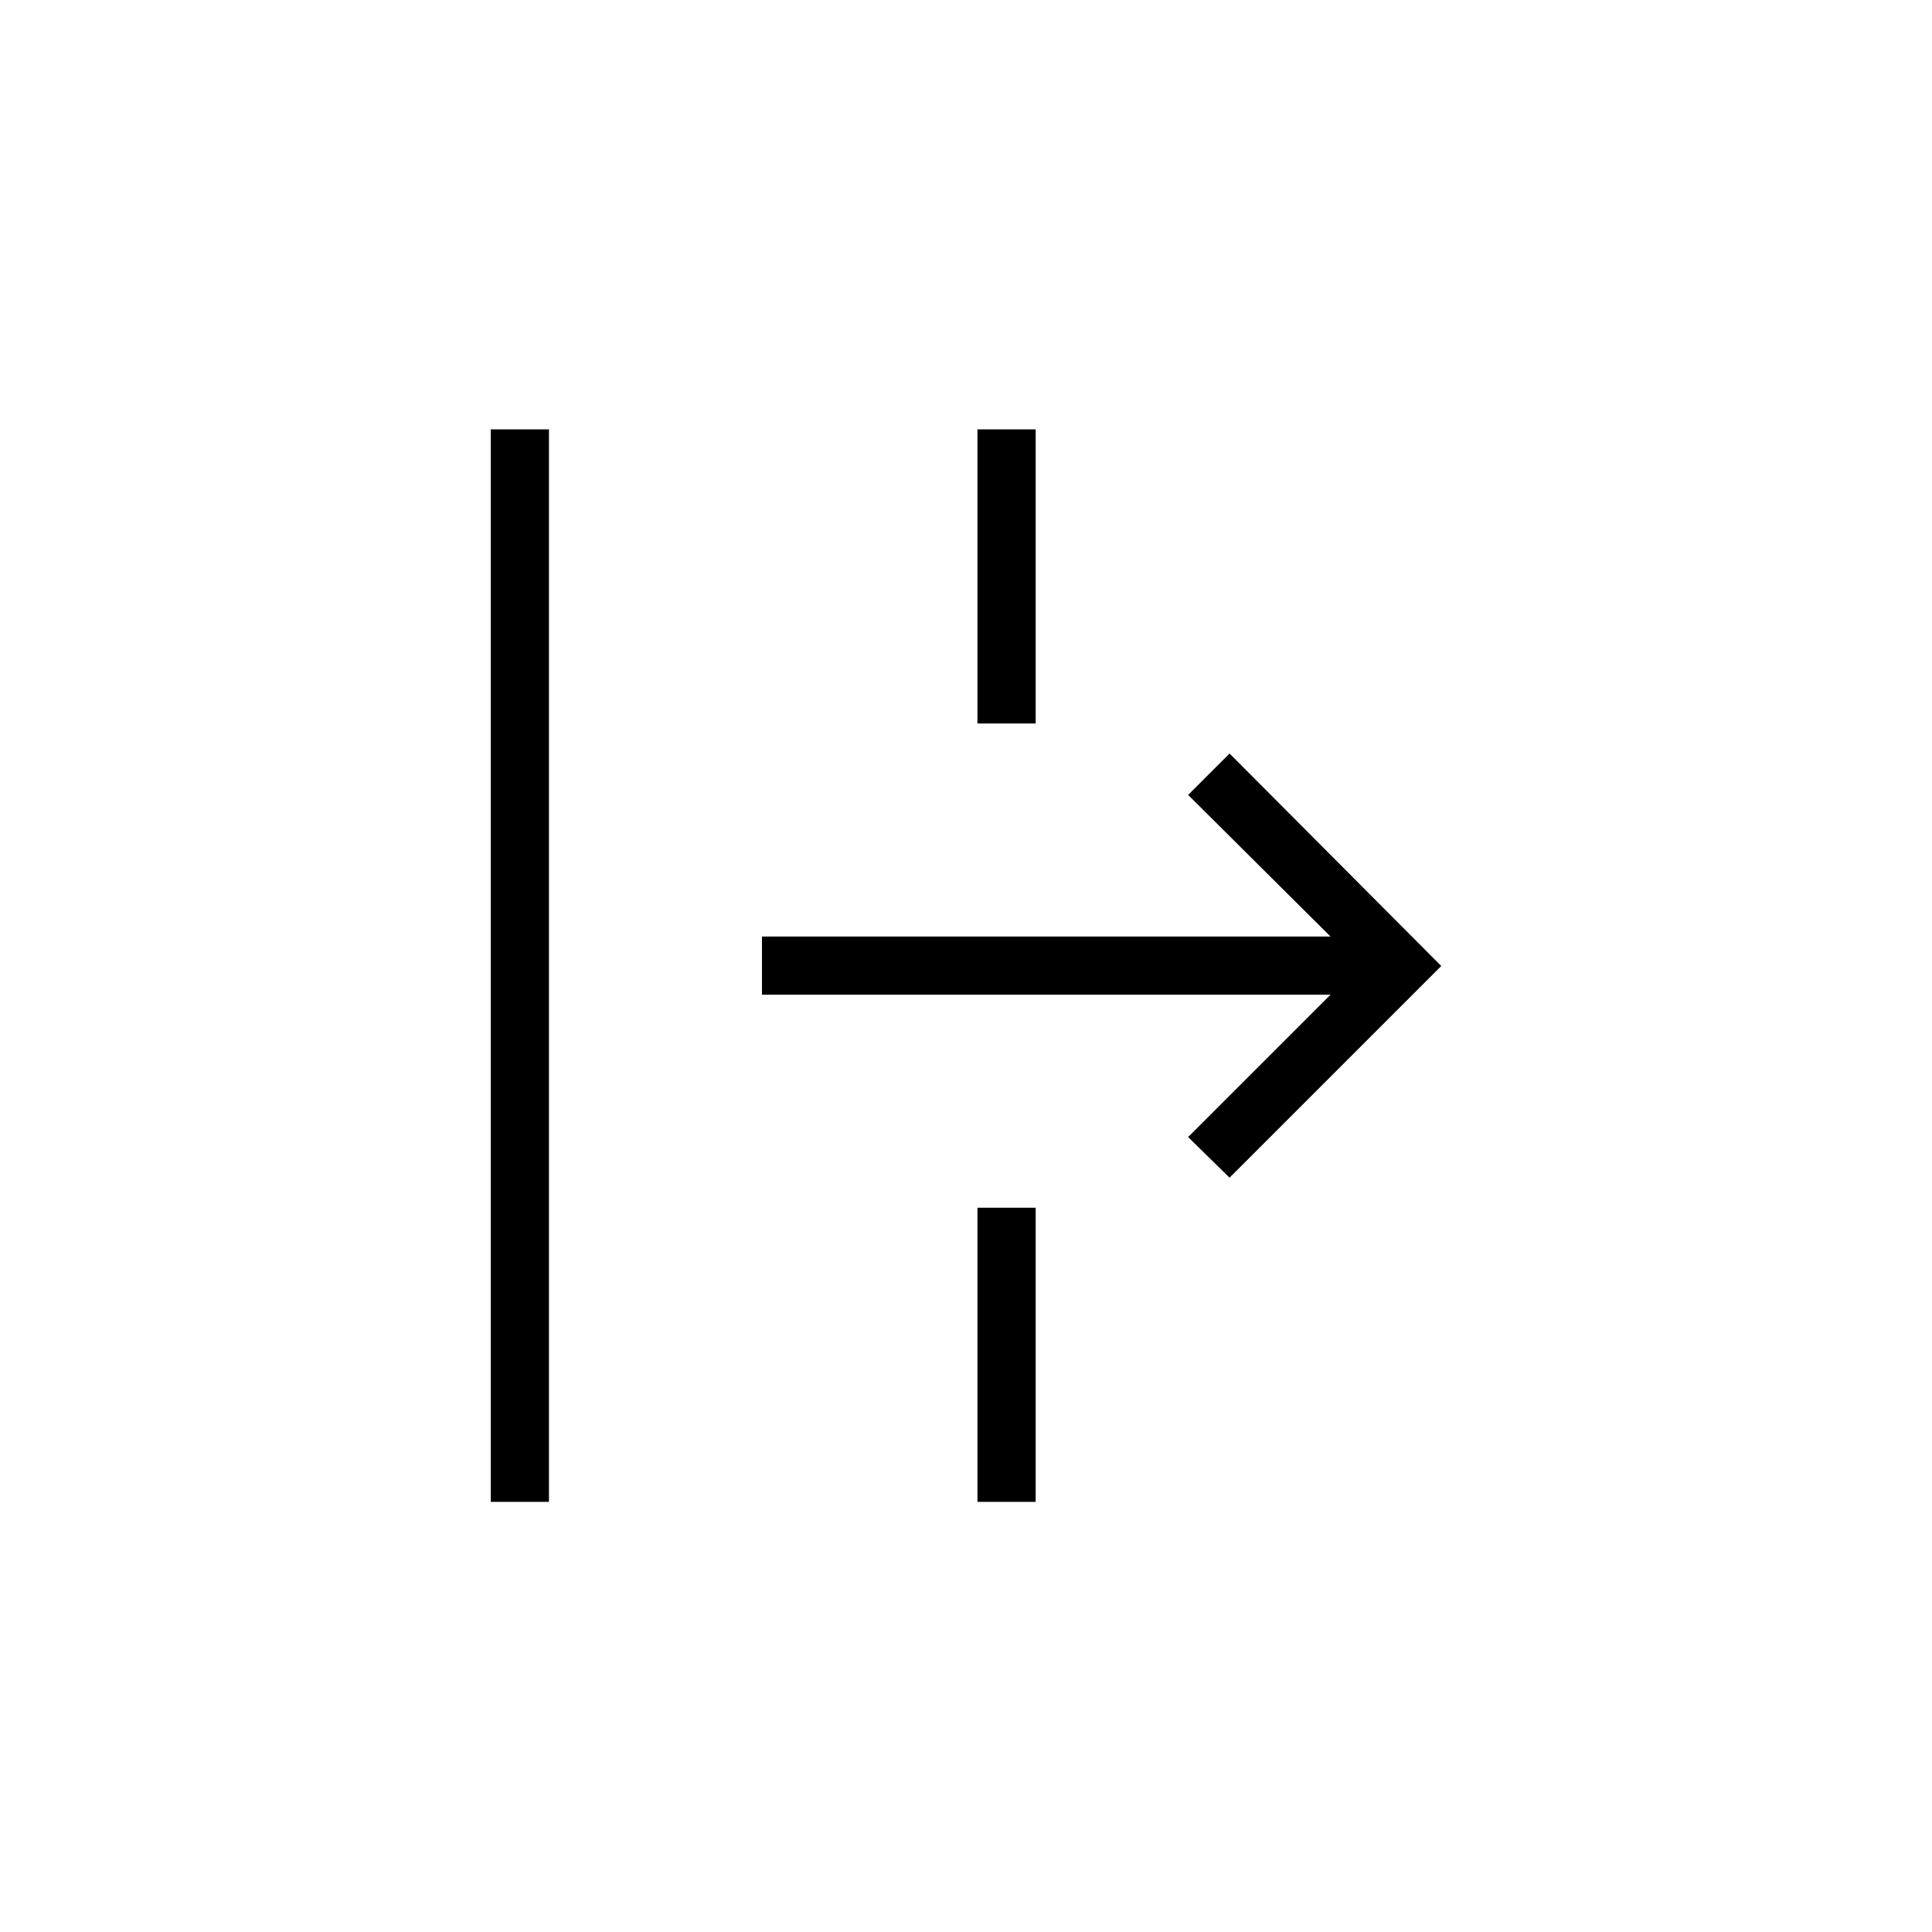 <svg xmlns="http://www.w3.org/2000/svg" height="20" viewBox="0 -960 960 960" width="20"><path d="M243.85-213.73v-532.92h28.92v532.92h-28.92Zm367.11-161.08L590.38-395l70.74-70.73h-282.5v-28.92h282.5L590.38-565l20.58-20.58L716.15-480 610.96-374.81ZM485.69-213.73v-146.15h28.93v146.15h-28.93Zm0-386.77v-146.15h28.93v146.15h-28.93Z"/></svg>